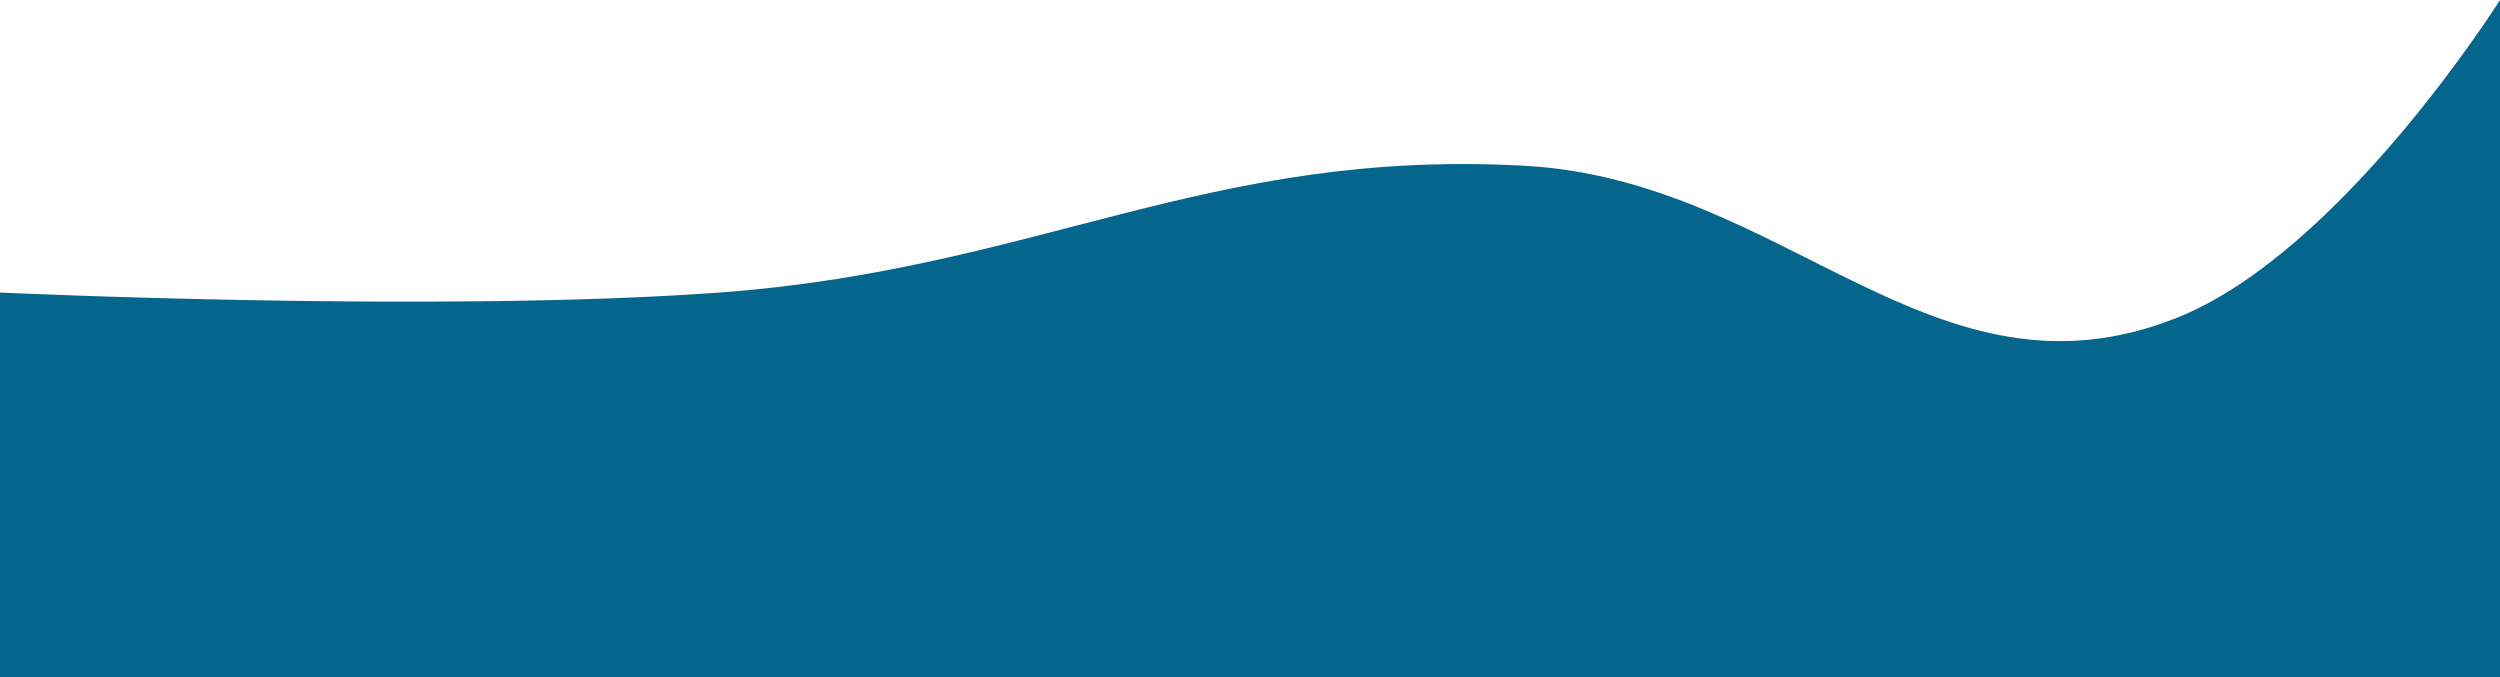 <svg width="1440" height="390" viewBox="0 0 1440 390" fill="none" xmlns="http://www.w3.org/2000/svg">
<path d="M878.5 95.5C695.352 85.303 597.442 155.095 414.5 168.5C253.06 180.329 0 168.5 0 168.5V390H1440V0C1440 0 1348.64 145.216 1254 183C1114.16 238.831 1028.84 103.87 878.5 95.5Z" fill="#05668D"/>
</svg>
